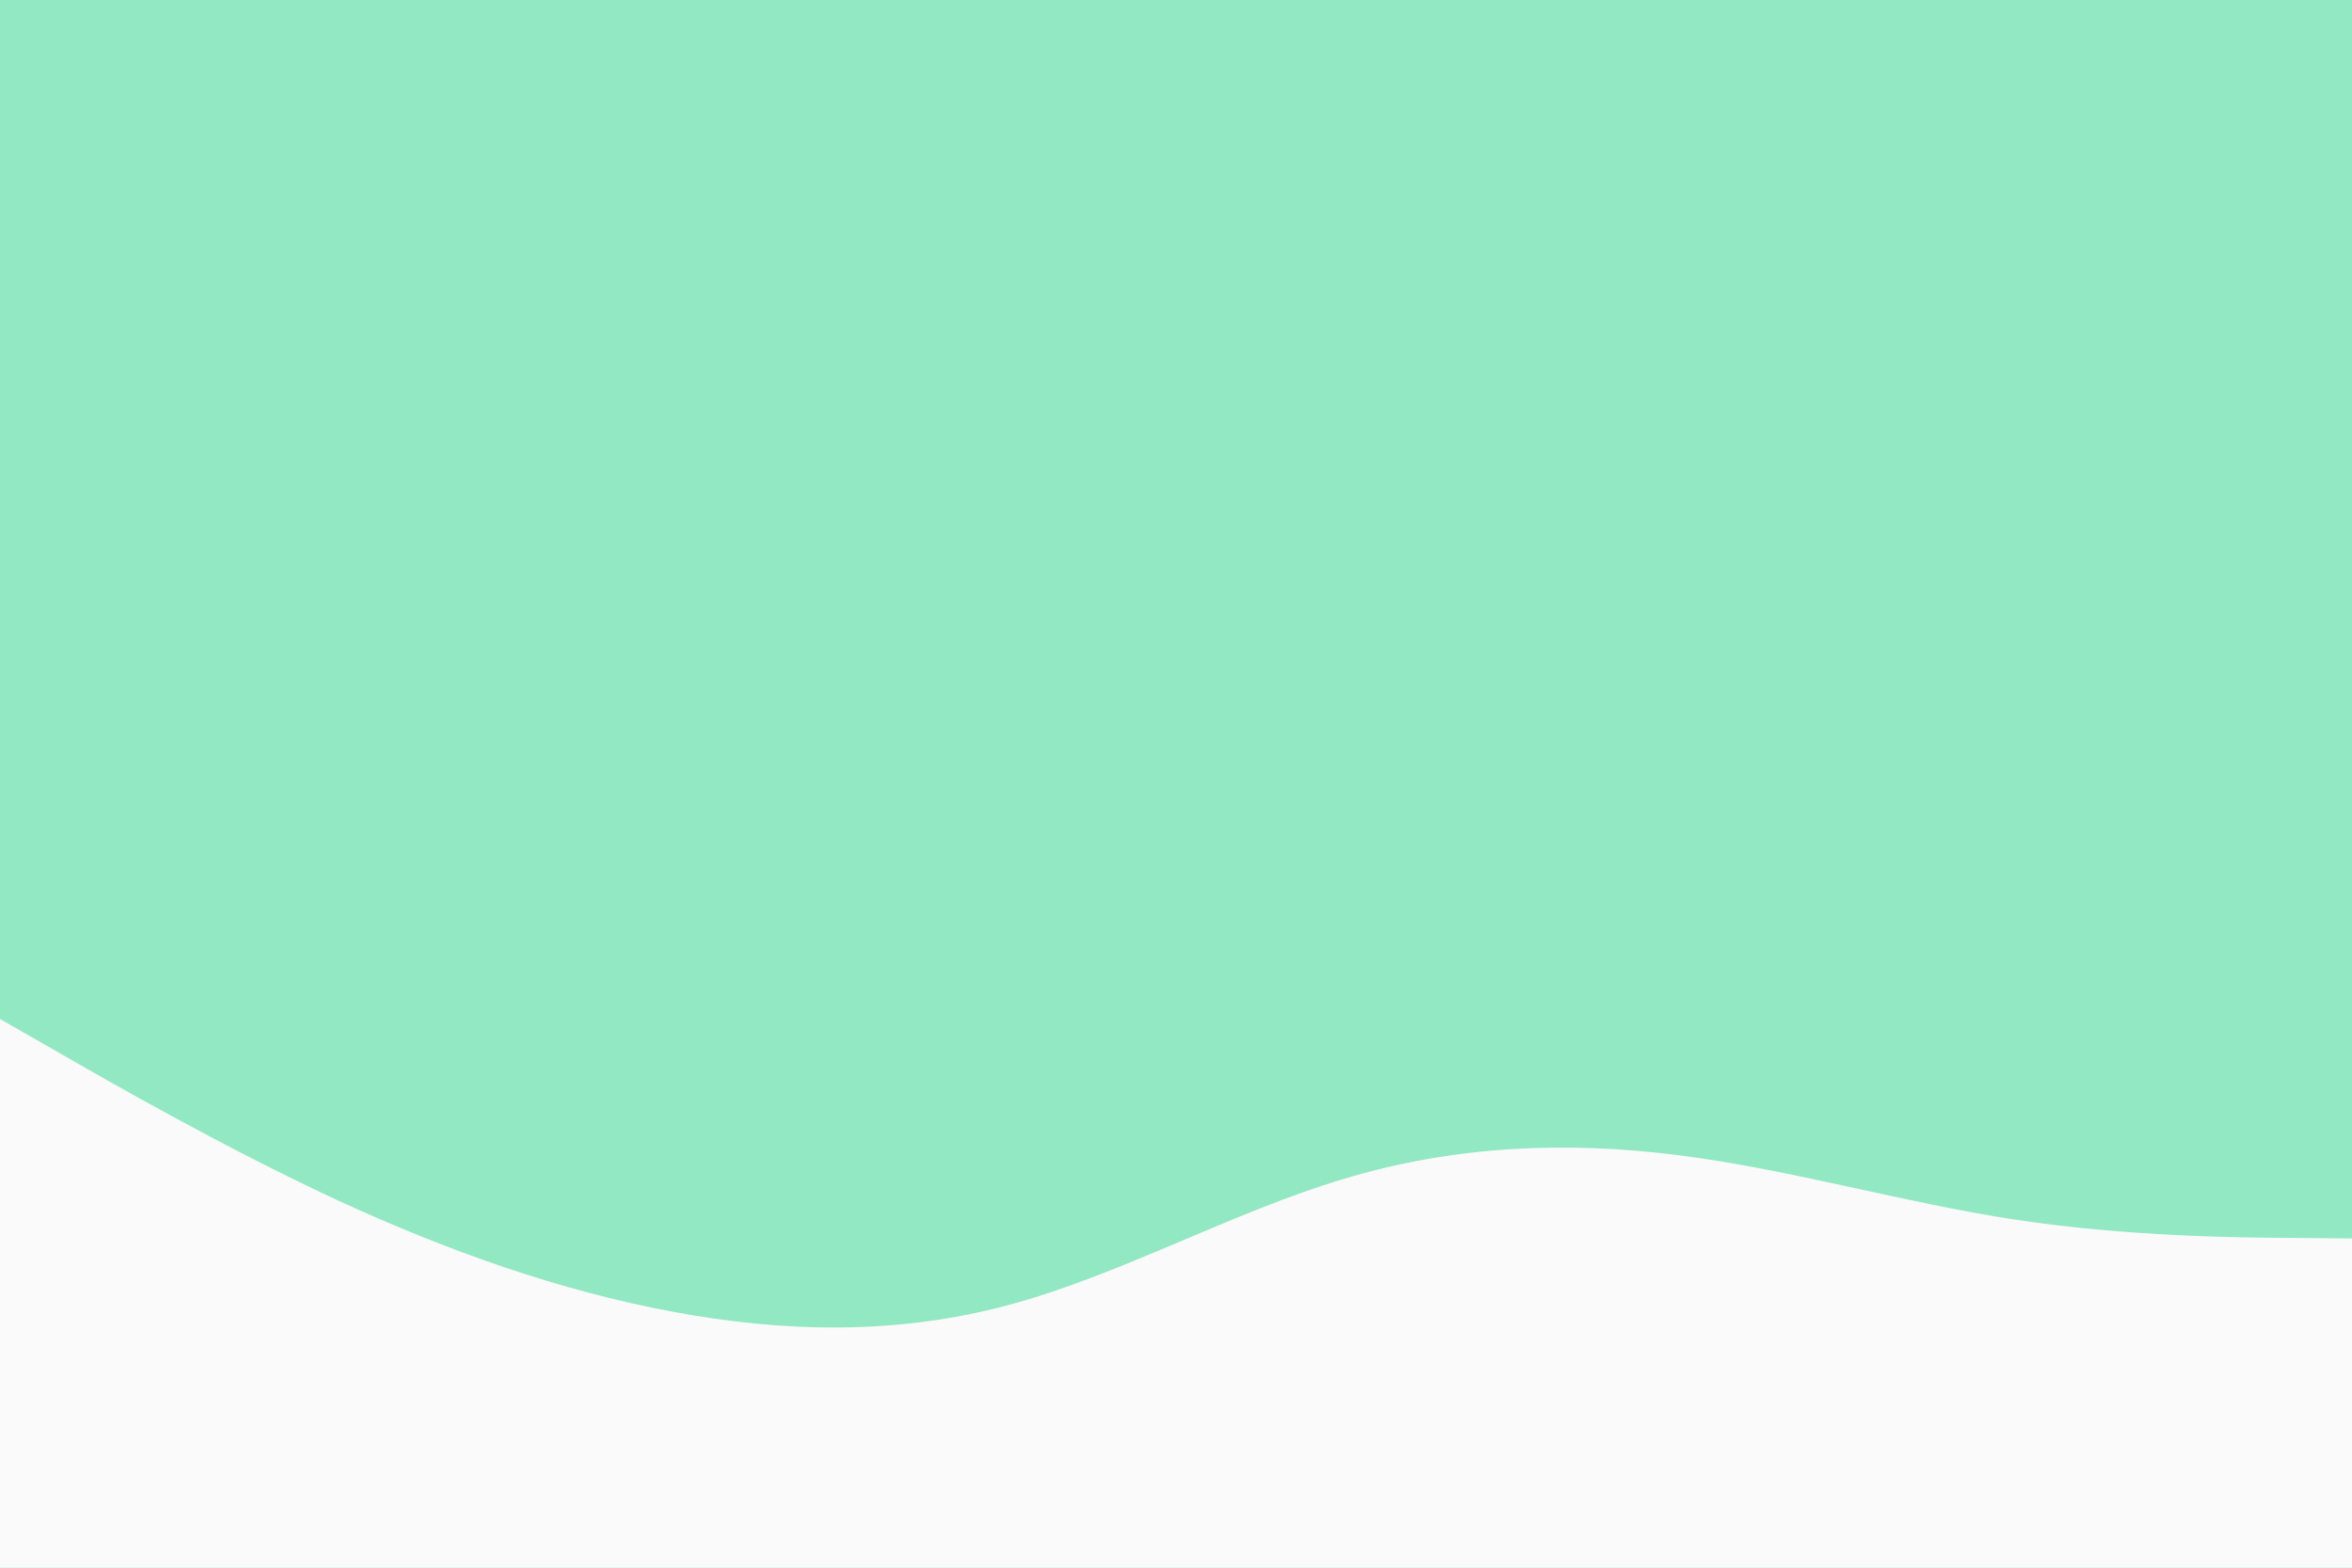 <svg id="visual" viewBox="0 0 900 600" width="900" height="600" xmlns="http://www.w3.org/2000/svg" xmlns:xlink="http://www.w3.org/1999/xlink" version="1.1"><rect x="0" y="0" width="900" height="600" fill="#92e8c3"></rect><path d="M0 390L21.5 402.3C43 414.7 86 439.3 128.8 459.2C171.7 479 214.3 494 257.2 502C300 510 343 511 385.8 499.5C428.7 488 471.3 464 514.2 451.2C557 438.3 600 436.7 642.8 442.2C685.7 447.7 728.3 460.3 771.2 466.8C814 473.3 857 473.7 878.5 473.8L900 474L900 601L878.5 601C857 601 814 601 771.2 601C728.3 601 685.7 601 642.8 601C600 601 557 601 514.2 601C471.3 601 428.7 601 385.8 601C343 601 300 601 257.2 601C214.3 601 171.7 601 128.8 601C86 601 43 601 21.5 601L0 601Z" fill="#fafafa" stroke-linecap="round" stroke-linejoin="miter"></path></svg>